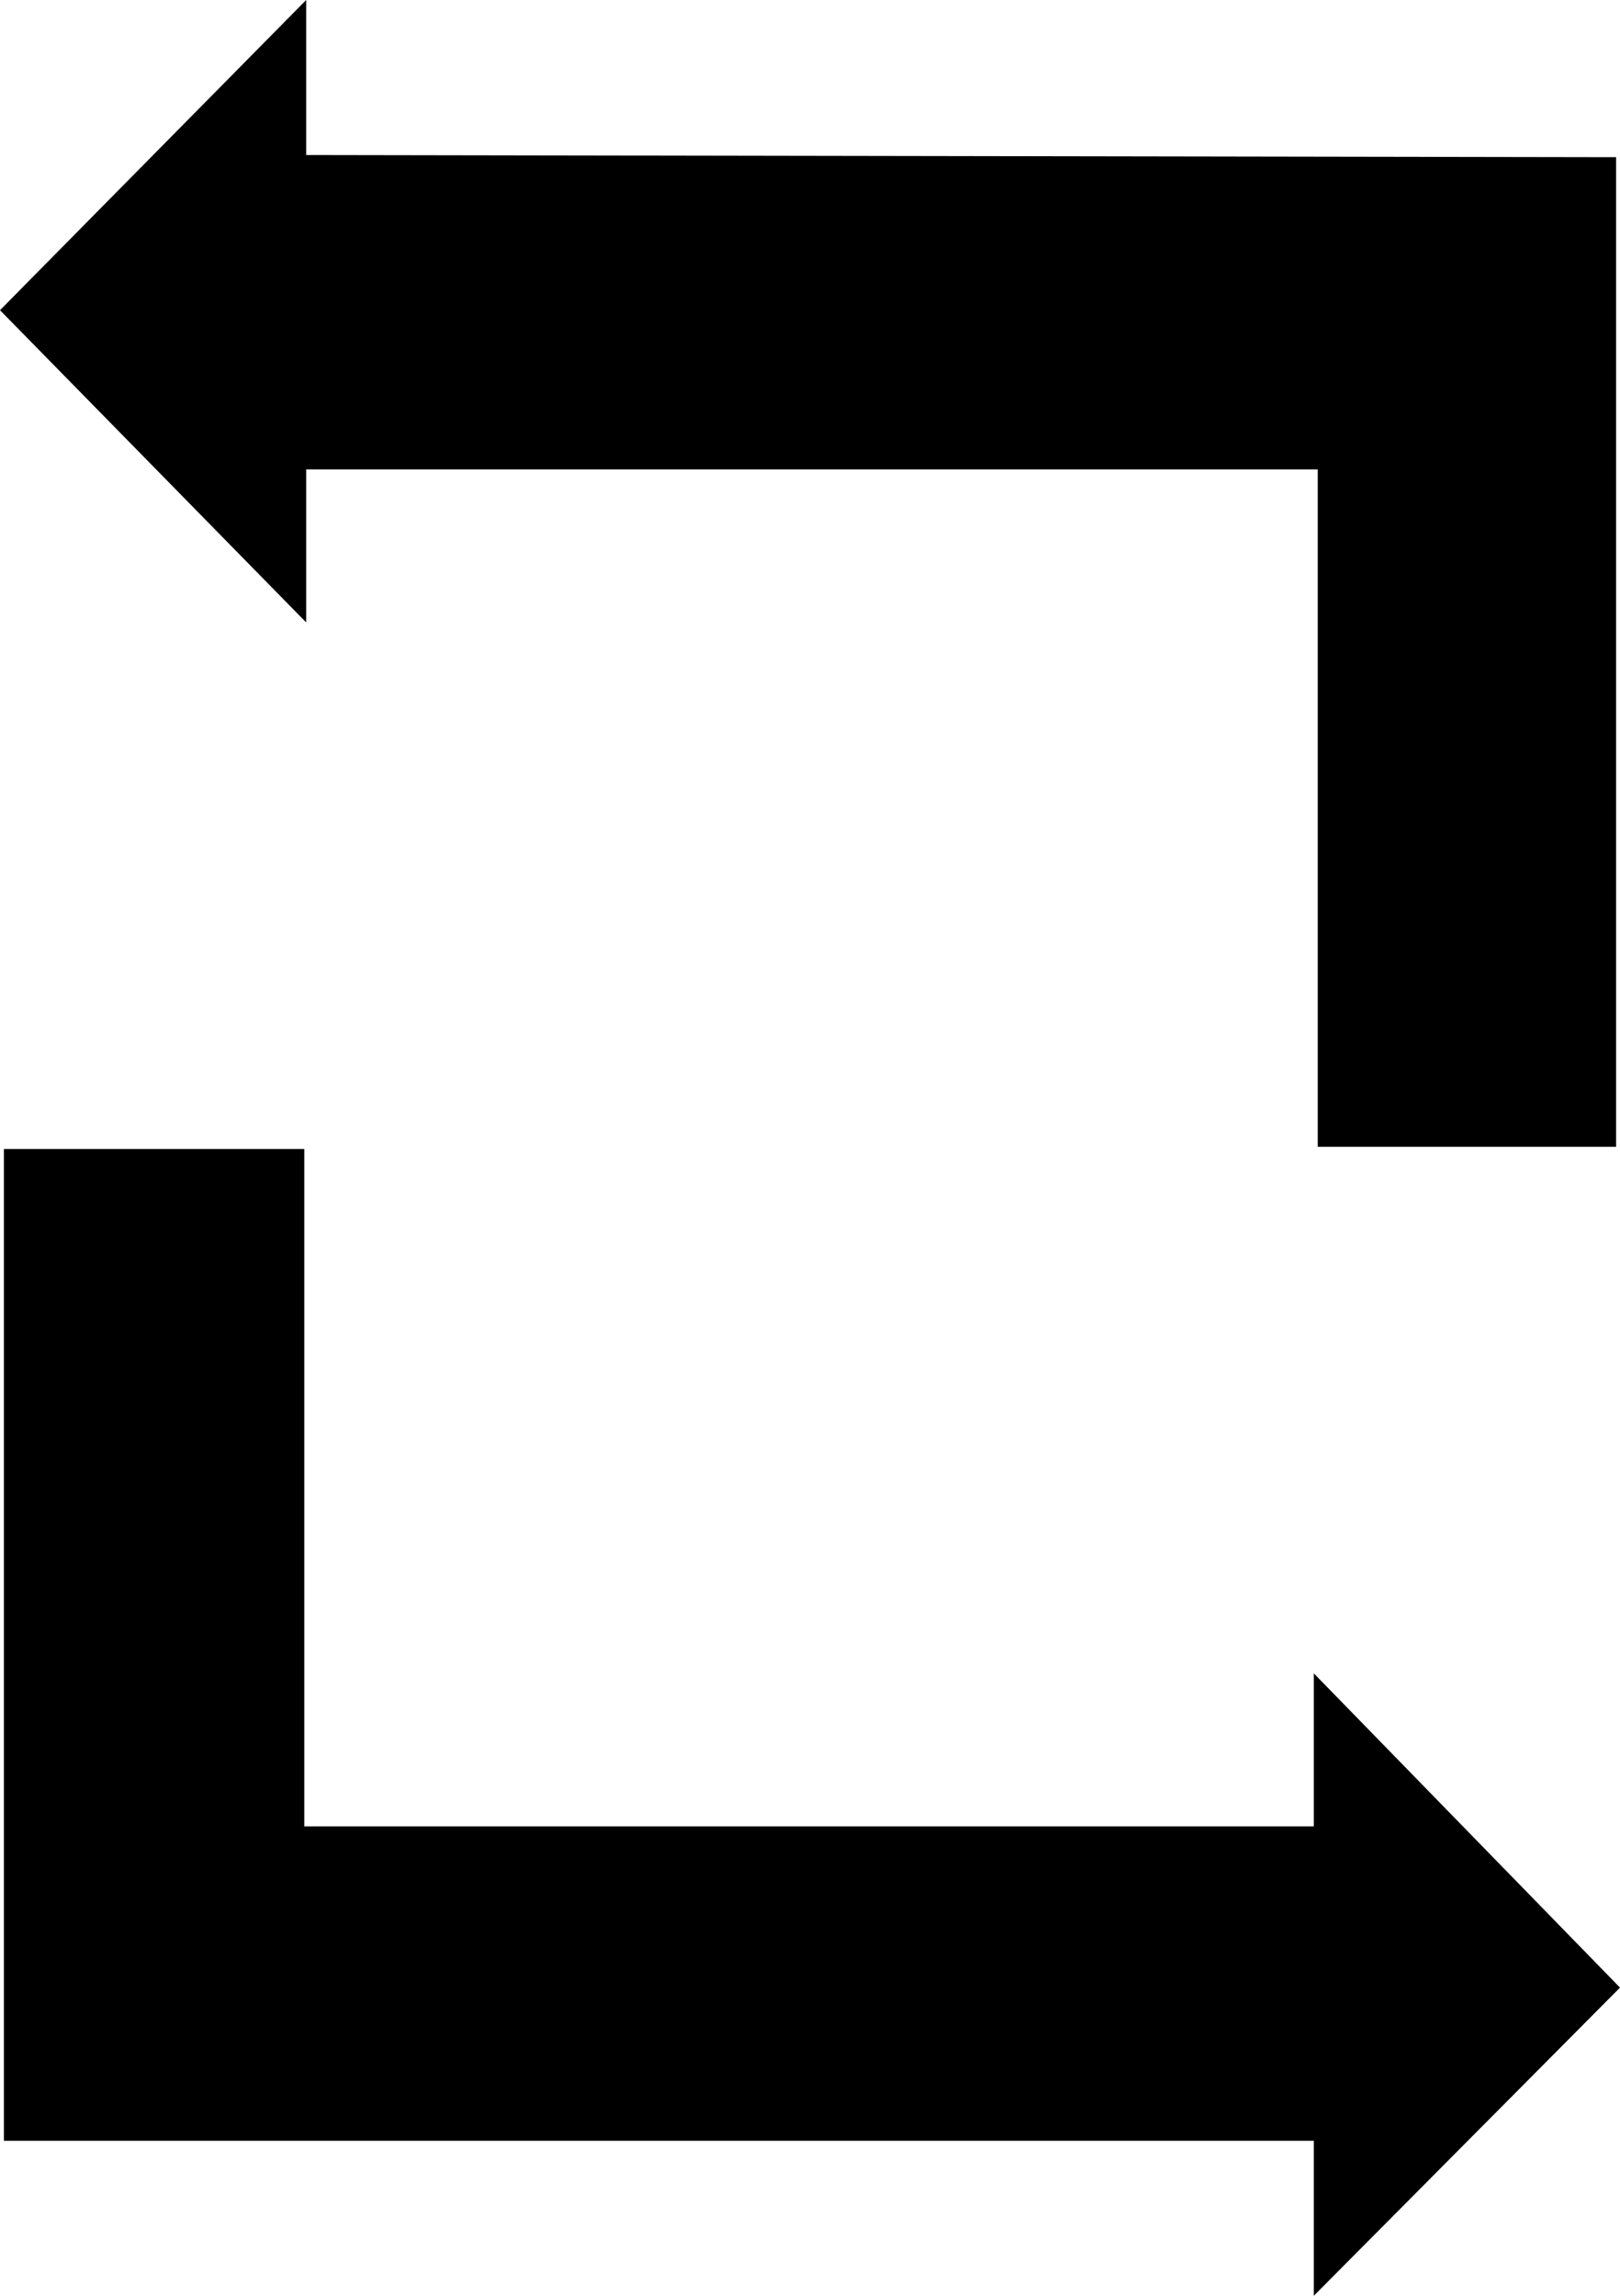 <svg width="12" height="17" viewBox="0 0 12 17" fill="none" xmlns="http://www.w3.org/2000/svg">
<g clip-path="url(#clip0_2_64)">
<path d="M9.732 13.524H2.254V8.508H0.029V15.852H9.732V17L12 14.718L9.732 12.391V13.524Z" fill="currentColor"/>
<path d="M2.268 3.476H9.761V8.492H11.971V1.164L2.268 1.148V0L0 2.297L2.268 4.609V3.476Z" fill="currentColor"/>
</g>
<defs>
<clipPath id="clip0_2_64">
<rect width="12" height="17" fill="white"/>
</clipPath>
</defs>
</svg>
